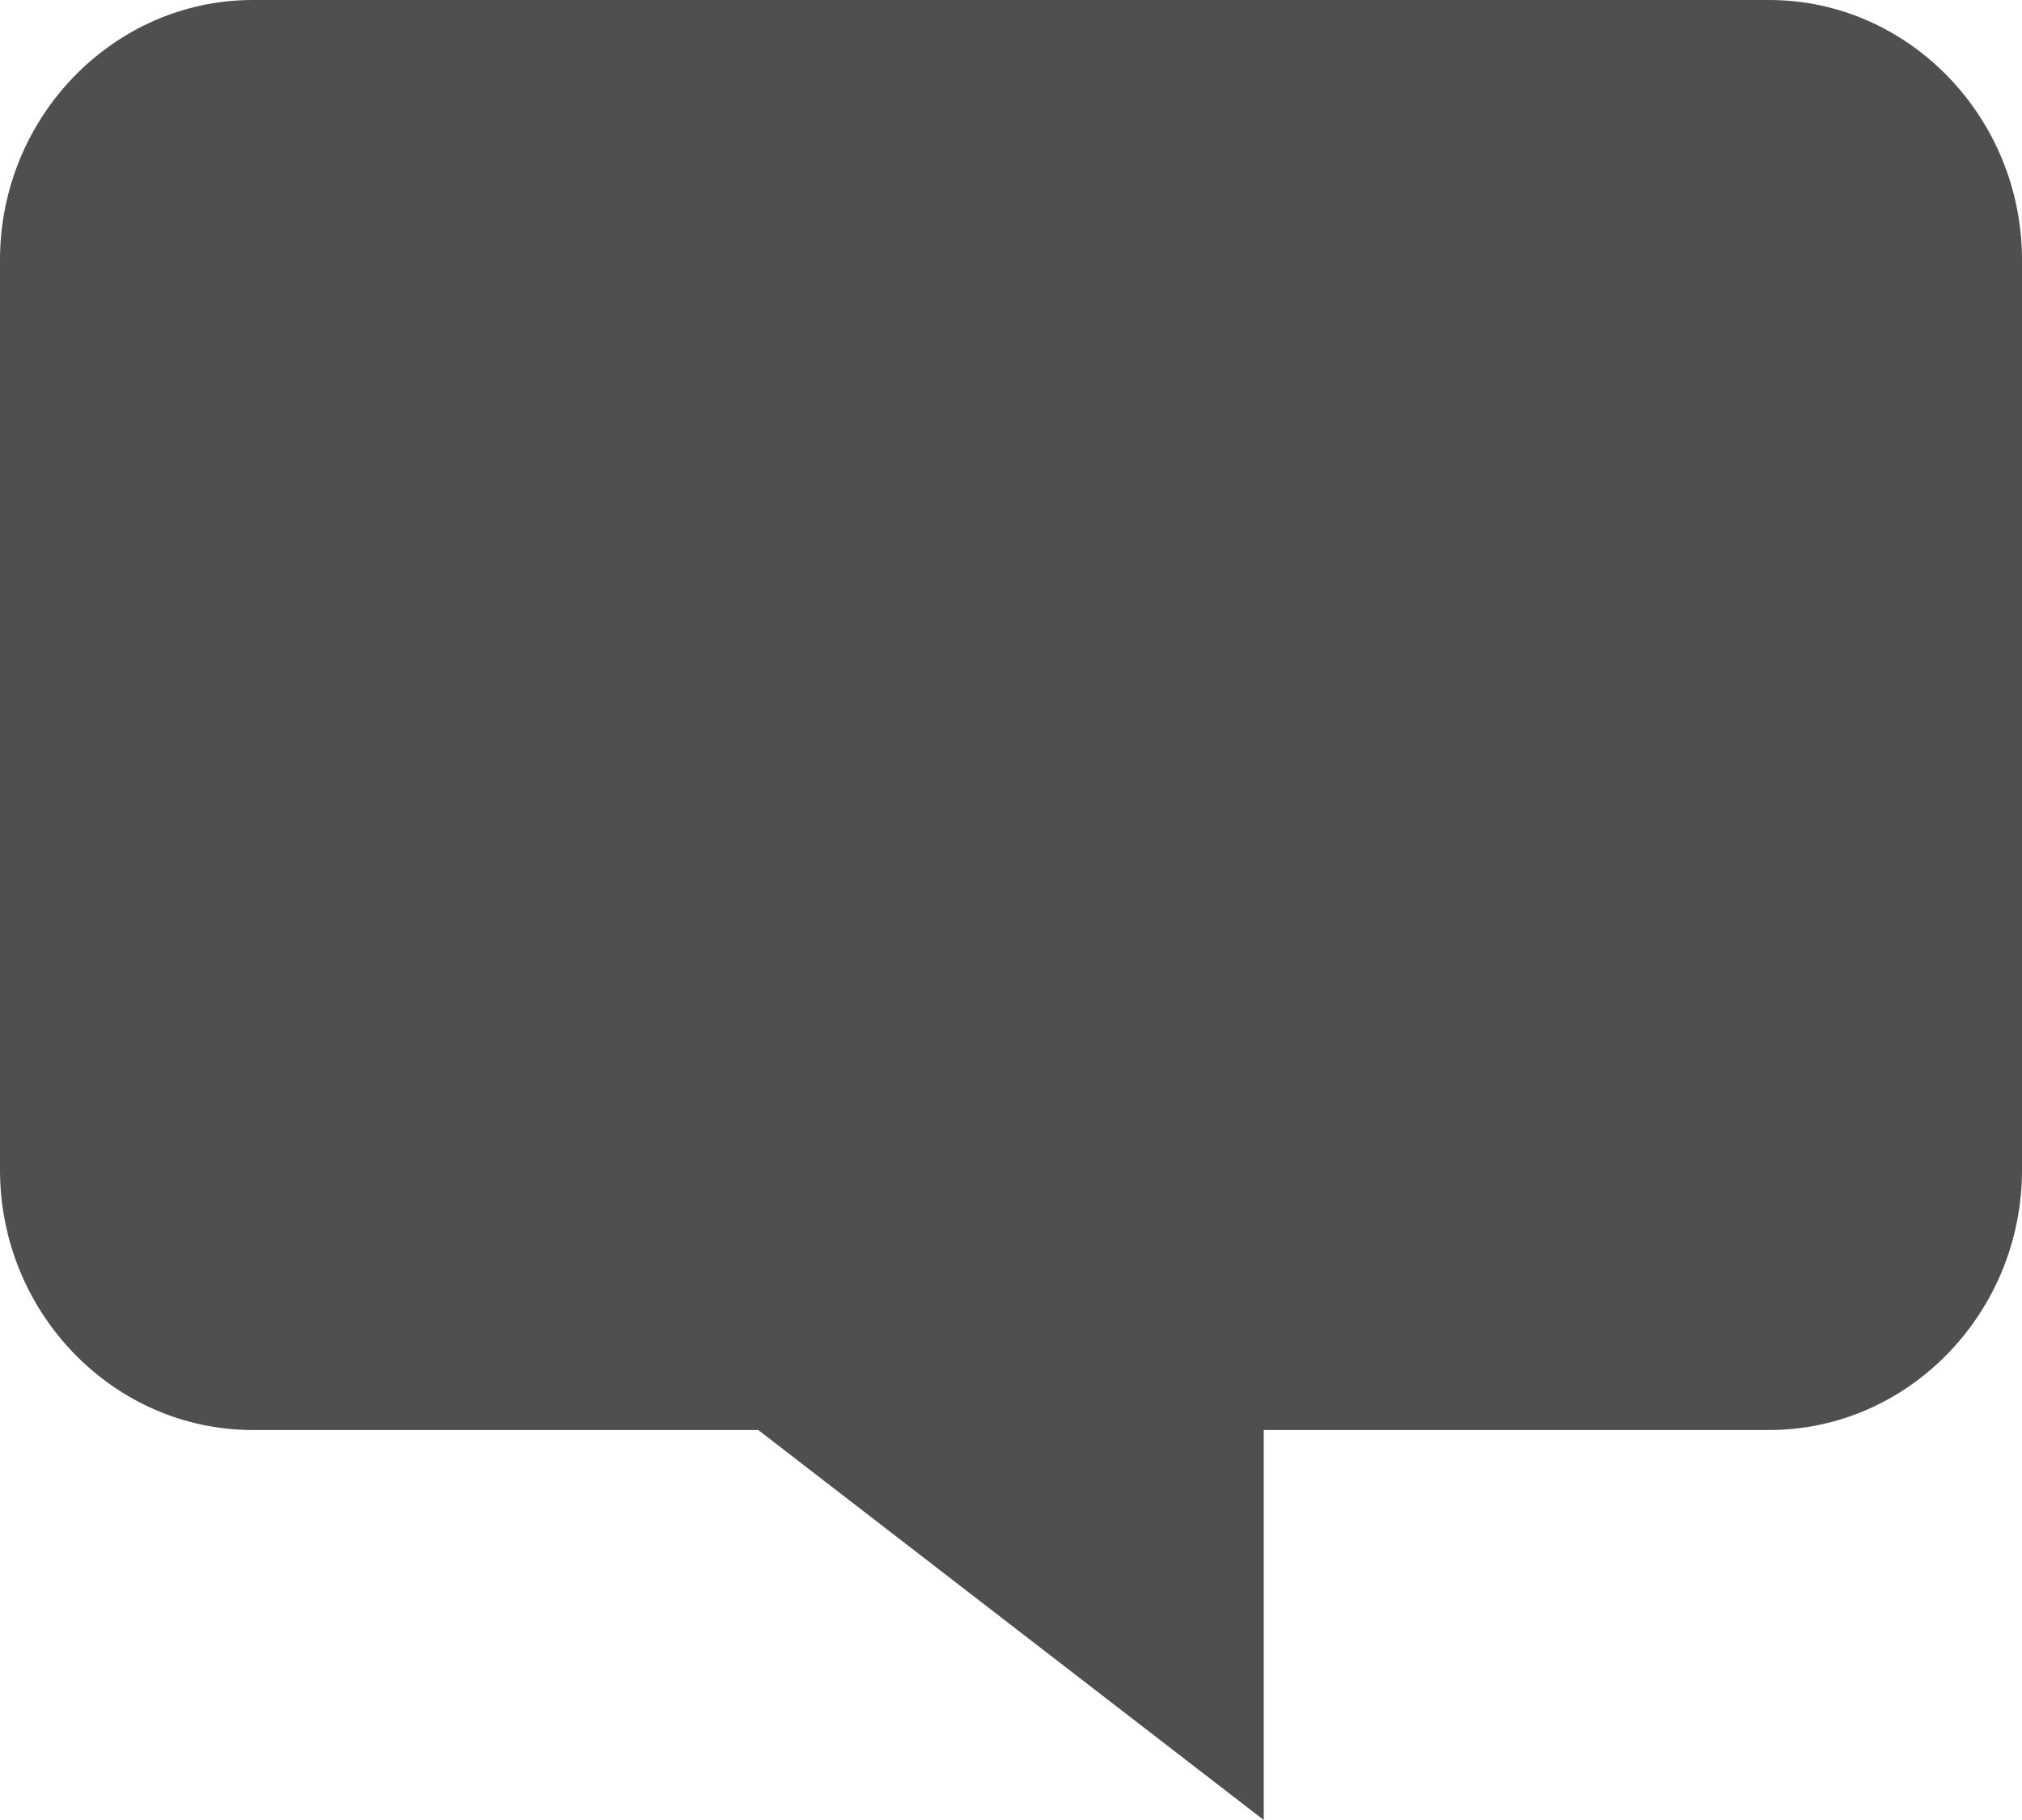 <svg width="20" height="18" viewBox="0 0 20 18" fill="none" xmlns="http://www.w3.org/2000/svg">
<path d="M20 2.571V11.571C20 12.986 18.875 14.143 17.5 14.143H12.5V18L7.5 14.143H2.5C1.124 14.143 0 12.986 0 11.571V2.571C0 1.157 1.124 0 2.5 0H17.5C18.875 0 20 1.157 20 2.571Z" fill="#4F4F4F"/>
</svg>
